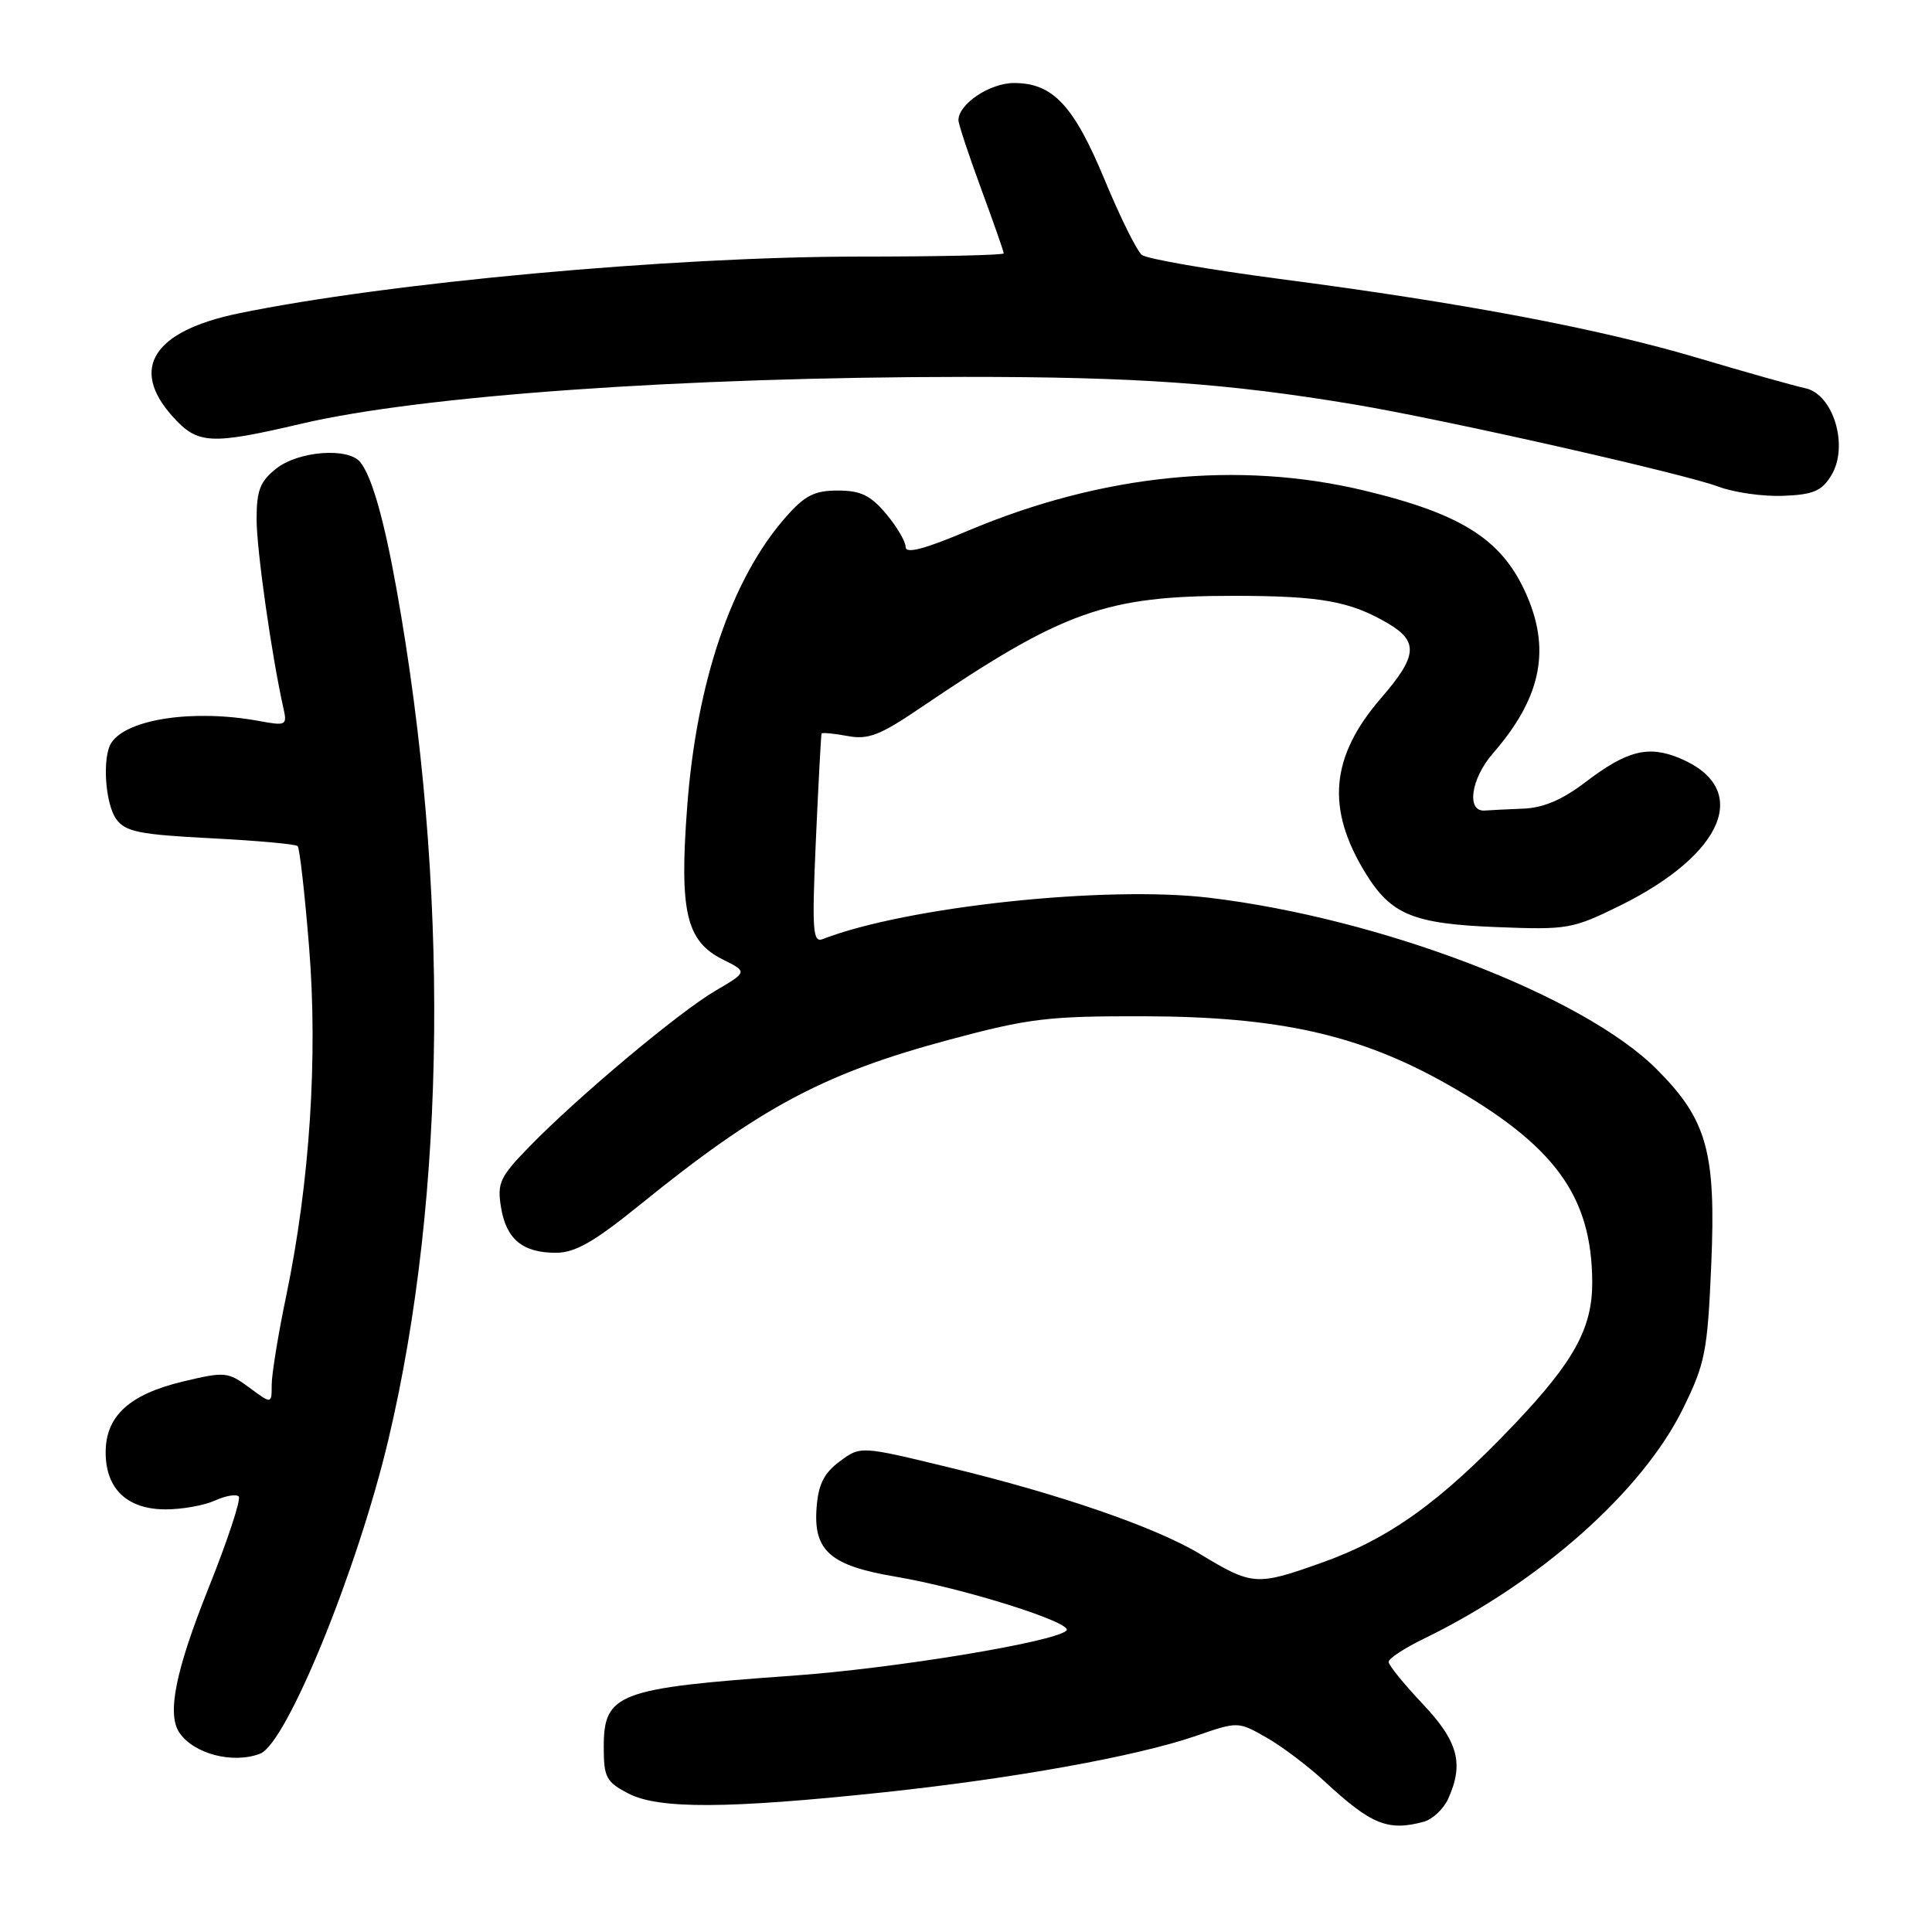 <?xml version="1.0" encoding="UTF-8" standalone="no"?>
<!DOCTYPE svg PUBLIC "-//W3C//DTD SVG 1.1//EN" "http://www.w3.org/Graphics/SVG/1.1/DTD/svg11.dtd" >
<svg xmlns="http://www.w3.org/2000/svg" xmlns:xlink="http://www.w3.org/1999/xlink" version="1.1" viewBox="0 0 256 256">
 <g >
 <path fill="currentColor"
d=" M 188.63 241.40 C 189.80 241.09 191.26 239.72 191.88 238.37 C 194.01 233.69 193.22 230.75 188.49 225.75 C 186.02 223.14 184.00 220.65 184.00 220.20 C 184.00 219.76 186.12 218.37 188.72 217.11 C 204.03 209.67 217.60 197.62 222.99 186.68 C 225.95 180.66 226.25 179.14 226.75 167.59 C 227.39 152.63 226.20 148.36 219.51 141.67 C 209.79 131.95 182.99 121.68 160.25 118.96 C 146.49 117.31 120.07 120.14 109.00 124.44 C 107.69 124.95 107.58 123.25 108.11 111.26 C 108.45 103.69 108.79 97.37 108.86 97.20 C 108.94 97.04 110.48 97.19 112.28 97.52 C 115.05 98.04 116.58 97.45 122.03 93.75 C 140.91 80.95 146.53 78.95 163.50 78.95 C 175.03 78.96 178.92 79.66 183.96 82.63 C 187.98 85.01 187.80 86.96 183.03 92.46 C 176.28 100.26 175.67 107.11 180.94 115.70 C 184.32 121.19 187.24 122.40 198.20 122.84 C 207.68 123.22 208.34 123.11 214.60 120.03 C 228.56 113.15 232.11 104.45 222.58 100.47 C 218.41 98.73 215.58 99.45 210.09 103.63 C 207.03 105.97 204.49 107.05 201.84 107.15 C 199.73 107.23 197.44 107.35 196.75 107.40 C 194.27 107.60 194.89 103.20 197.80 99.85 C 204.05 92.68 205.46 86.43 202.45 79.23 C 199.28 71.64 193.99 68.17 180.77 65.00 C 164.10 61.00 146.02 62.84 128.25 70.33 C 122.46 72.78 120.00 73.42 120.00 72.48 C 120.00 71.75 118.83 69.77 117.41 68.08 C 115.35 65.63 114.04 65.00 111.01 65.00 C 107.91 65.00 106.64 65.65 104.10 68.54 C 96.93 76.70 92.29 90.36 91.05 106.96 C 90.01 120.83 90.92 124.71 95.78 127.14 C 99.06 128.78 99.06 128.78 94.78 131.29 C 89.90 134.16 76.62 145.29 70.15 151.93 C 66.25 155.93 65.86 156.75 66.38 159.94 C 67.07 164.20 69.24 166.00 73.66 166.00 C 76.20 166.00 78.70 164.57 84.72 159.70 C 100.73 146.72 109.16 142.22 125.85 137.75 C 136.32 134.94 138.92 134.63 151.50 134.66 C 169.43 134.70 180.11 137.09 191.70 143.63 C 205.98 151.70 210.91 158.41 210.98 169.85 C 211.01 175.94 208.60 180.36 200.73 188.65 C 190.85 199.05 184.08 203.91 174.96 207.13 C 166.47 210.14 165.93 210.10 159.00 205.91 C 153.16 202.38 140.46 197.99 125.76 194.44 C 114.02 191.59 114.02 191.59 111.26 193.65 C 109.17 195.20 108.43 196.69 108.20 199.80 C 107.77 205.49 110.03 207.46 118.63 208.91 C 127.66 210.43 142.34 215.06 141.31 216.06 C 139.76 217.58 118.41 221.09 105.00 222.04 C 81.82 223.69 80.00 224.38 80.00 231.50 C 80.00 235.50 80.32 236.12 83.25 237.64 C 87.24 239.73 96.36 239.69 117.00 237.50 C 134.27 235.67 150.55 232.73 158.37 230.05 C 164.04 228.09 164.04 228.09 167.77 230.21 C 169.82 231.37 173.30 233.99 175.50 236.03 C 181.69 241.77 183.89 242.67 188.63 241.40 Z  M 34.47 232.37 C 37.98 231.03 47.38 208.00 51.47 190.73 C 59.17 158.24 59.56 117.17 52.54 78.05 C 50.88 68.79 49.28 63.18 47.75 61.25 C 46.17 59.26 39.59 59.75 36.63 62.07 C 34.46 63.78 34.00 64.96 34.00 68.82 C 34.01 72.90 35.99 86.86 37.56 93.86 C 38.07 96.11 37.91 96.20 34.30 95.53 C 25.71 93.95 16.87 95.25 14.77 98.40 C 13.52 100.26 13.92 106.51 15.42 108.56 C 16.62 110.21 18.50 110.59 27.90 111.07 C 33.99 111.38 39.18 111.85 39.44 112.11 C 39.70 112.37 40.38 118.35 40.95 125.41 C 42.14 140.02 41.05 156.71 37.92 171.73 C 36.86 176.81 36.00 182.11 36.00 183.51 C 36.00 186.06 36.00 186.06 33.03 183.86 C 30.20 181.77 29.79 181.73 24.28 183.05 C 17.14 184.75 14.00 187.63 14.00 192.45 C 14.00 197.29 16.86 200.00 21.95 200.00 C 24.13 200.00 27.05 199.48 28.46 198.84 C 29.86 198.20 31.29 197.95 31.63 198.29 C 31.97 198.63 30.16 204.11 27.62 210.46 C 23.25 221.38 22.10 227.12 23.77 229.59 C 25.67 232.40 30.87 233.76 34.47 232.37 Z  M 242.67 62.97 C 245.00 59.11 242.94 52.24 239.21 51.44 C 237.72 51.12 231.32 49.32 225.00 47.44 C 211.84 43.53 193.97 40.15 169.50 36.95 C 160.15 35.72 151.96 34.30 151.31 33.78 C 150.65 33.27 148.44 28.81 146.39 23.87 C 142.29 13.97 139.51 11.00 134.37 11.00 C 131.15 11.00 127.00 13.78 127.00 15.93 C 127.00 16.44 128.35 20.52 130.00 25.00 C 131.65 29.48 133.00 33.33 133.00 33.57 C 133.00 33.81 124.34 34.00 113.75 34.00 C 88.89 34.01 51.36 37.45 31.59 41.53 C 20.34 43.86 17.16 48.79 22.83 55.14 C 26.18 58.89 27.82 58.98 40.00 56.13 C 55.95 52.40 90.53 49.96 127.79 49.94 C 150.55 49.93 162.70 50.79 179.50 53.60 C 191.47 55.61 222.97 62.72 227.72 64.49 C 229.80 65.27 233.67 65.81 236.32 65.70 C 240.29 65.54 241.41 65.05 242.67 62.97 Z "/>
</g>
</svg>